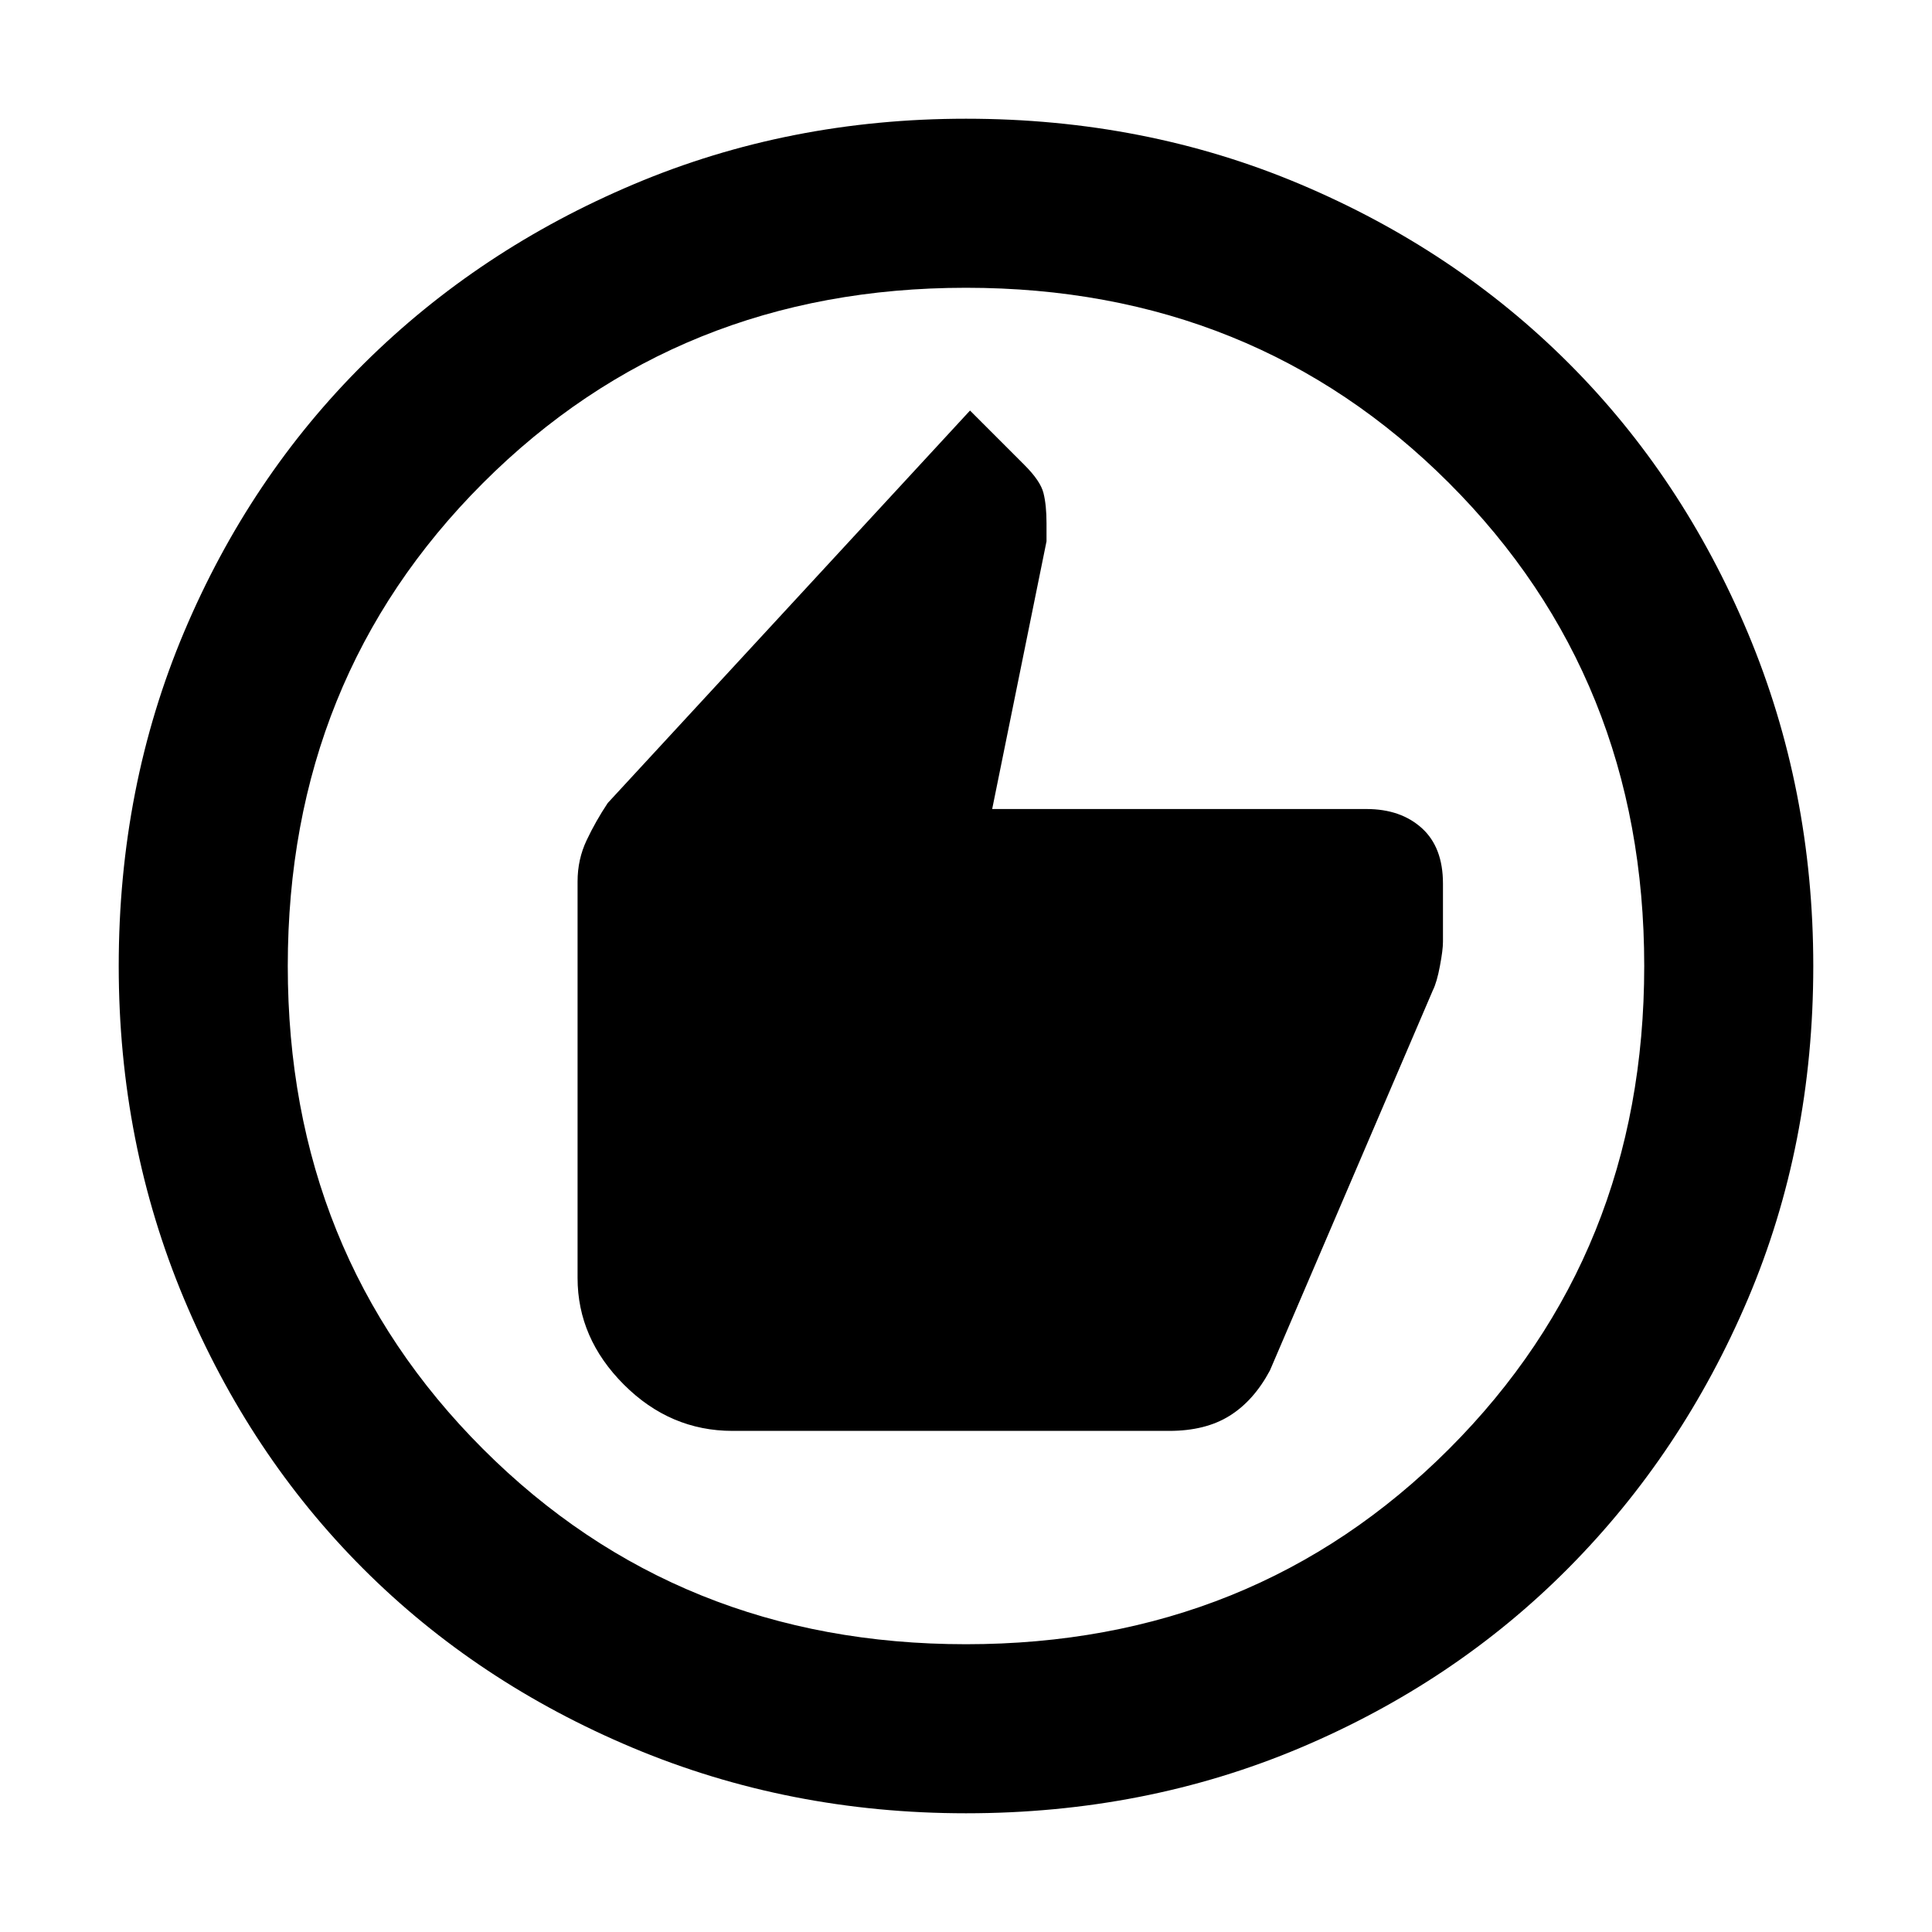 <svg xmlns="http://www.w3.org/2000/svg" height="40" width="40"><path d="M15.167 29.625H24.208Q24.958 29.625 25.458 29.312Q25.958 29 26.292 28.375L29.667 20.5Q29.75 20.333 29.812 20Q29.875 19.667 29.875 19.5V18.292Q29.875 17.542 29.438 17.146Q29 16.75 28.292 16.75H20.542L21.667 11.208V10.833Q21.667 10.458 21.604 10.208Q21.542 9.958 21.208 9.625L20.083 8.5L12.583 16.625Q12.333 17 12.146 17.396Q11.958 17.792 11.958 18.25V26.458Q11.958 27.708 12.917 28.667Q13.875 29.625 15.167 29.625ZM20 37.542Q16.333 37.542 13.104 36.188Q9.875 34.833 7.521 32.479Q5.167 30.125 3.812 26.896Q2.458 23.667 2.458 20Q2.458 16.292 3.812 13.083Q5.167 9.875 7.542 7.521Q9.917 5.167 13.125 3.813Q16.333 2.458 20 2.458Q23.708 2.458 26.917 3.813Q30.125 5.167 32.479 7.521Q34.833 9.875 36.188 13.104Q37.542 16.333 37.542 20Q37.542 23.708 36.188 26.896Q34.833 30.083 32.479 32.458Q30.125 34.833 26.917 36.188Q23.708 37.542 20 37.542ZM20 20Q20 20 20 20Q20 20 20 20Q20 20 20 20Q20 20 20 20Q20 20 20 20Q20 20 20 20Q20 20 20 20Q20 20 20 20ZM20 34.042Q25.958 34.042 30 30Q34.042 25.958 34.042 20Q34.042 14.042 30 10Q25.958 5.958 20 5.958Q14.042 5.958 10 10Q5.958 14.042 5.958 20Q5.958 25.958 10 30Q14.042 34.042 20 34.042Z"/></svg>